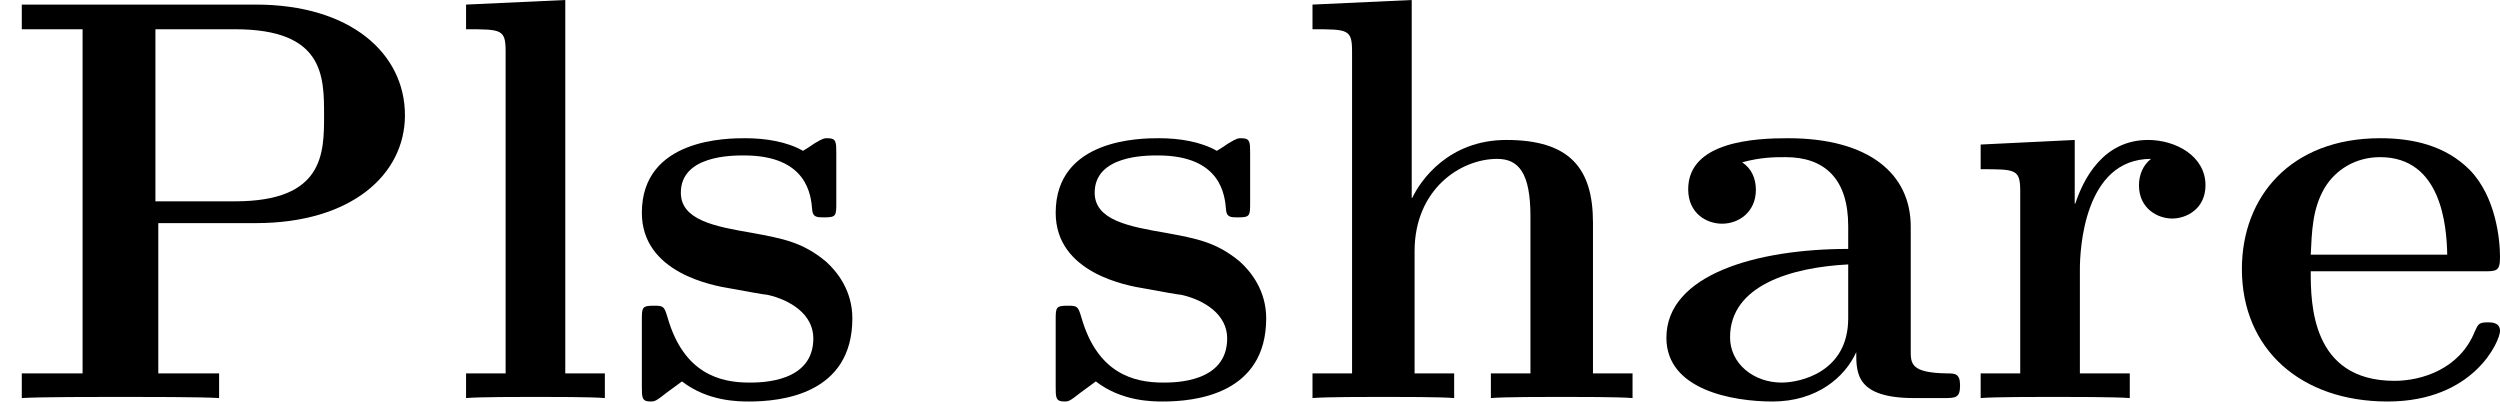 <?xml version='1.0' encoding='UTF-8'?>
<!-- Generated by CodeCogs with dvisvgm 3.0.3 -->
<svg version='1.1' xmlns='http://www.w3.org/2000/svg' xmlns:xlink='http://www.w3.org/1999/xlink' width='122.083pt' height='19.607pt' viewBox='-.239 -.228 122.083 19.607'>
<defs>
<path id='g0-80' d='M6.841-7.56H11.055C15.194-7.56 17.5-9.667 17.5-12.22C17.5-14.897 15.145-17.004 11.055-17.004H.942V-15.938H3.569V-1.066H.942V0C1.661-.05 4.313-.05 5.205-.05S8.75-.05 9.469 0V-1.066H6.841V-7.56ZM10.163-15.938C14.005-15.938 14.005-13.906 14.005-12.22C14.005-10.584 14.005-8.502 10.163-8.502H6.717V-15.938H10.163Z'/>
<path id='g0-97' d='M11.402-7.411C11.402-9.692 9.593-11.229 6.098-11.229C4.71-11.229 1.785-11.105 1.785-9.022C1.785-7.981 2.578-7.535 3.247-7.535C3.991-7.535 4.71-8.056 4.71-8.998C4.71-9.469 4.536-9.915 4.115-10.187C4.933-10.411 5.528-10.411 5.998-10.411C7.684-10.411 8.7-9.469 8.7-7.436V-6.445C4.784-6.445 .843-5.354 .843-2.603C.843-.347 3.718 .149 5.428 .149C7.337 .149 8.552-.892 9.047-1.983C9.047-1.066 9.047 0 11.551 0H12.815C13.335 0 13.534 0 13.534-.545C13.534-1.066 13.311-1.066 12.964-1.066C11.402-1.091 11.402-1.487 11.402-2.057V-7.411ZM8.7-3.445C8.7-1.115 6.618-.669 5.825-.669C4.61-.669 3.594-1.487 3.594-2.627C3.594-4.883 6.271-5.651 8.7-5.775V-3.445Z'/>
<path id='g0-101' d='M11.204-5.478C11.774-5.478 11.923-5.478 11.923-6.098C11.923-6.841 11.749-8.7 10.609-9.865C9.568-10.906 8.18-11.229 6.742-11.229C2.875-11.229 .768-8.7 .768-5.577C.768-2.107 3.321 .149 7.064 .149S11.923-2.479 11.923-2.9C11.923-3.272 11.551-3.272 11.402-3.272C11.005-3.272 10.981-3.198 10.832-2.875C10.187-1.264 8.552-.744 7.362-.744C3.768-.744 3.743-4.09 3.743-5.478H11.204ZM3.743-6.197C3.792-7.213 3.817-8.18 4.338-9.072C4.809-9.865 5.676-10.411 6.742-10.411C9.394-10.411 9.617-7.436 9.642-6.197H3.743Z'/>
<path id='g0-104' d='M13.162-7.585C13.162-9.94 12.146-11.154 9.419-11.154C6.916-11.154 5.701-9.394 5.354-8.651H5.329V-17.202L1.041-17.004V-15.938C2.578-15.938 2.751-15.938 2.751-14.971V-1.066H1.041V0C1.611-.05 3.396-.05 4.09-.05S6.593-.05 7.163 0V-1.066H5.453V-6.345C5.453-9.022 7.436-10.336 9.022-10.336C9.94-10.336 10.46-9.741 10.46-7.857V-1.066H8.75V0C9.32-.05 11.105-.05 11.799-.05S14.302-.05 14.872 0V-1.066H13.162V-7.585Z'/>
<path id='g0-108' d='M5.379-17.202L1.091-17.004V-15.938C2.627-15.938 2.801-15.938 2.801-14.971V-1.066H1.091V0C1.661-.05 3.421-.05 4.09-.05S6.519-.05 7.089 0V-1.066H5.379V-17.202Z'/>
<path id='g0-114' d='M5.156-5.577C5.156-6.395 5.329-10.336 8.229-10.336C7.882-10.064 7.709-9.642 7.709-9.196C7.709-8.18 8.527-7.758 9.146-7.758S10.584-8.18 10.584-9.196C10.584-10.46 9.295-11.154 8.105-11.154C6.147-11.154 5.304-9.444 4.957-8.403H4.933V-11.154L.868-10.956V-9.89C2.404-9.89 2.578-9.89 2.578-8.923V-1.066H.868V0C1.438-.05 3.297-.05 3.991-.05C4.71-.05 6.717-.05 7.312 0V-1.066H5.156V-5.577Z'/>
<path id='g0-115' d='M9.345-10.584C9.345-11.055 9.345-11.229 8.973-11.229C8.824-11.229 8.775-11.229 8.403-11.005C8.304-10.931 8.031-10.758 7.907-10.683C7.213-11.08 6.296-11.229 5.404-11.229C4.66-11.229 .942-11.229 .942-8.006C.942-5.404 4.016-4.858 4.784-4.734C5.453-4.61 6.271-4.462 6.37-4.462C7.362-4.239 8.353-3.619 8.353-2.578C8.353-.669 6.098-.669 5.577-.669C4.313-.669 2.751-1.066 2.057-3.47C1.909-3.966 1.884-3.991 1.462-3.991C.942-3.991 .942-3.916 .942-3.346V-.496C.942-.025 .942 .149 1.314 .149C1.487 .149 1.537 .149 2.033-.248L2.677-.719C3.792 .149 5.131 .149 5.577 .149C6.94 .149 10.039-.149 10.039-3.445C10.039-4.635 9.394-5.453 8.899-5.899C7.882-6.742 7.04-6.891 5.701-7.139C4.115-7.411 2.627-7.684 2.627-8.874C2.627-10.485 4.833-10.485 5.354-10.485C8.105-10.485 8.254-8.75 8.304-8.13C8.328-7.808 8.527-7.808 8.824-7.808C9.345-7.808 9.345-7.882 9.345-8.452V-10.584Z'/>
</defs>
<g id='page1' transform='matrix(1.13 0 0 1.13 -63.986 -61.032)'>
<use x='56.413' y='71.011' xlink:href='#g0-80'/>
<use x='75.463' y='71.011' xlink:href='#g0-108'/>
<use x='83.209' y='71.011' xlink:href='#g0-115'/>
<use x='101.093' y='71.011' xlink:href='#g0-115'/>
<use x='112.092' y='71.011' xlink:href='#g0-104'/>
<use x='127.584' y='71.011' xlink:href='#g0-97'/>
<use x='141.14' y='71.011' xlink:href='#g0-114'/>
<use x='152.529' y='71.011' xlink:href='#g0-101'/>
</g>
</svg>